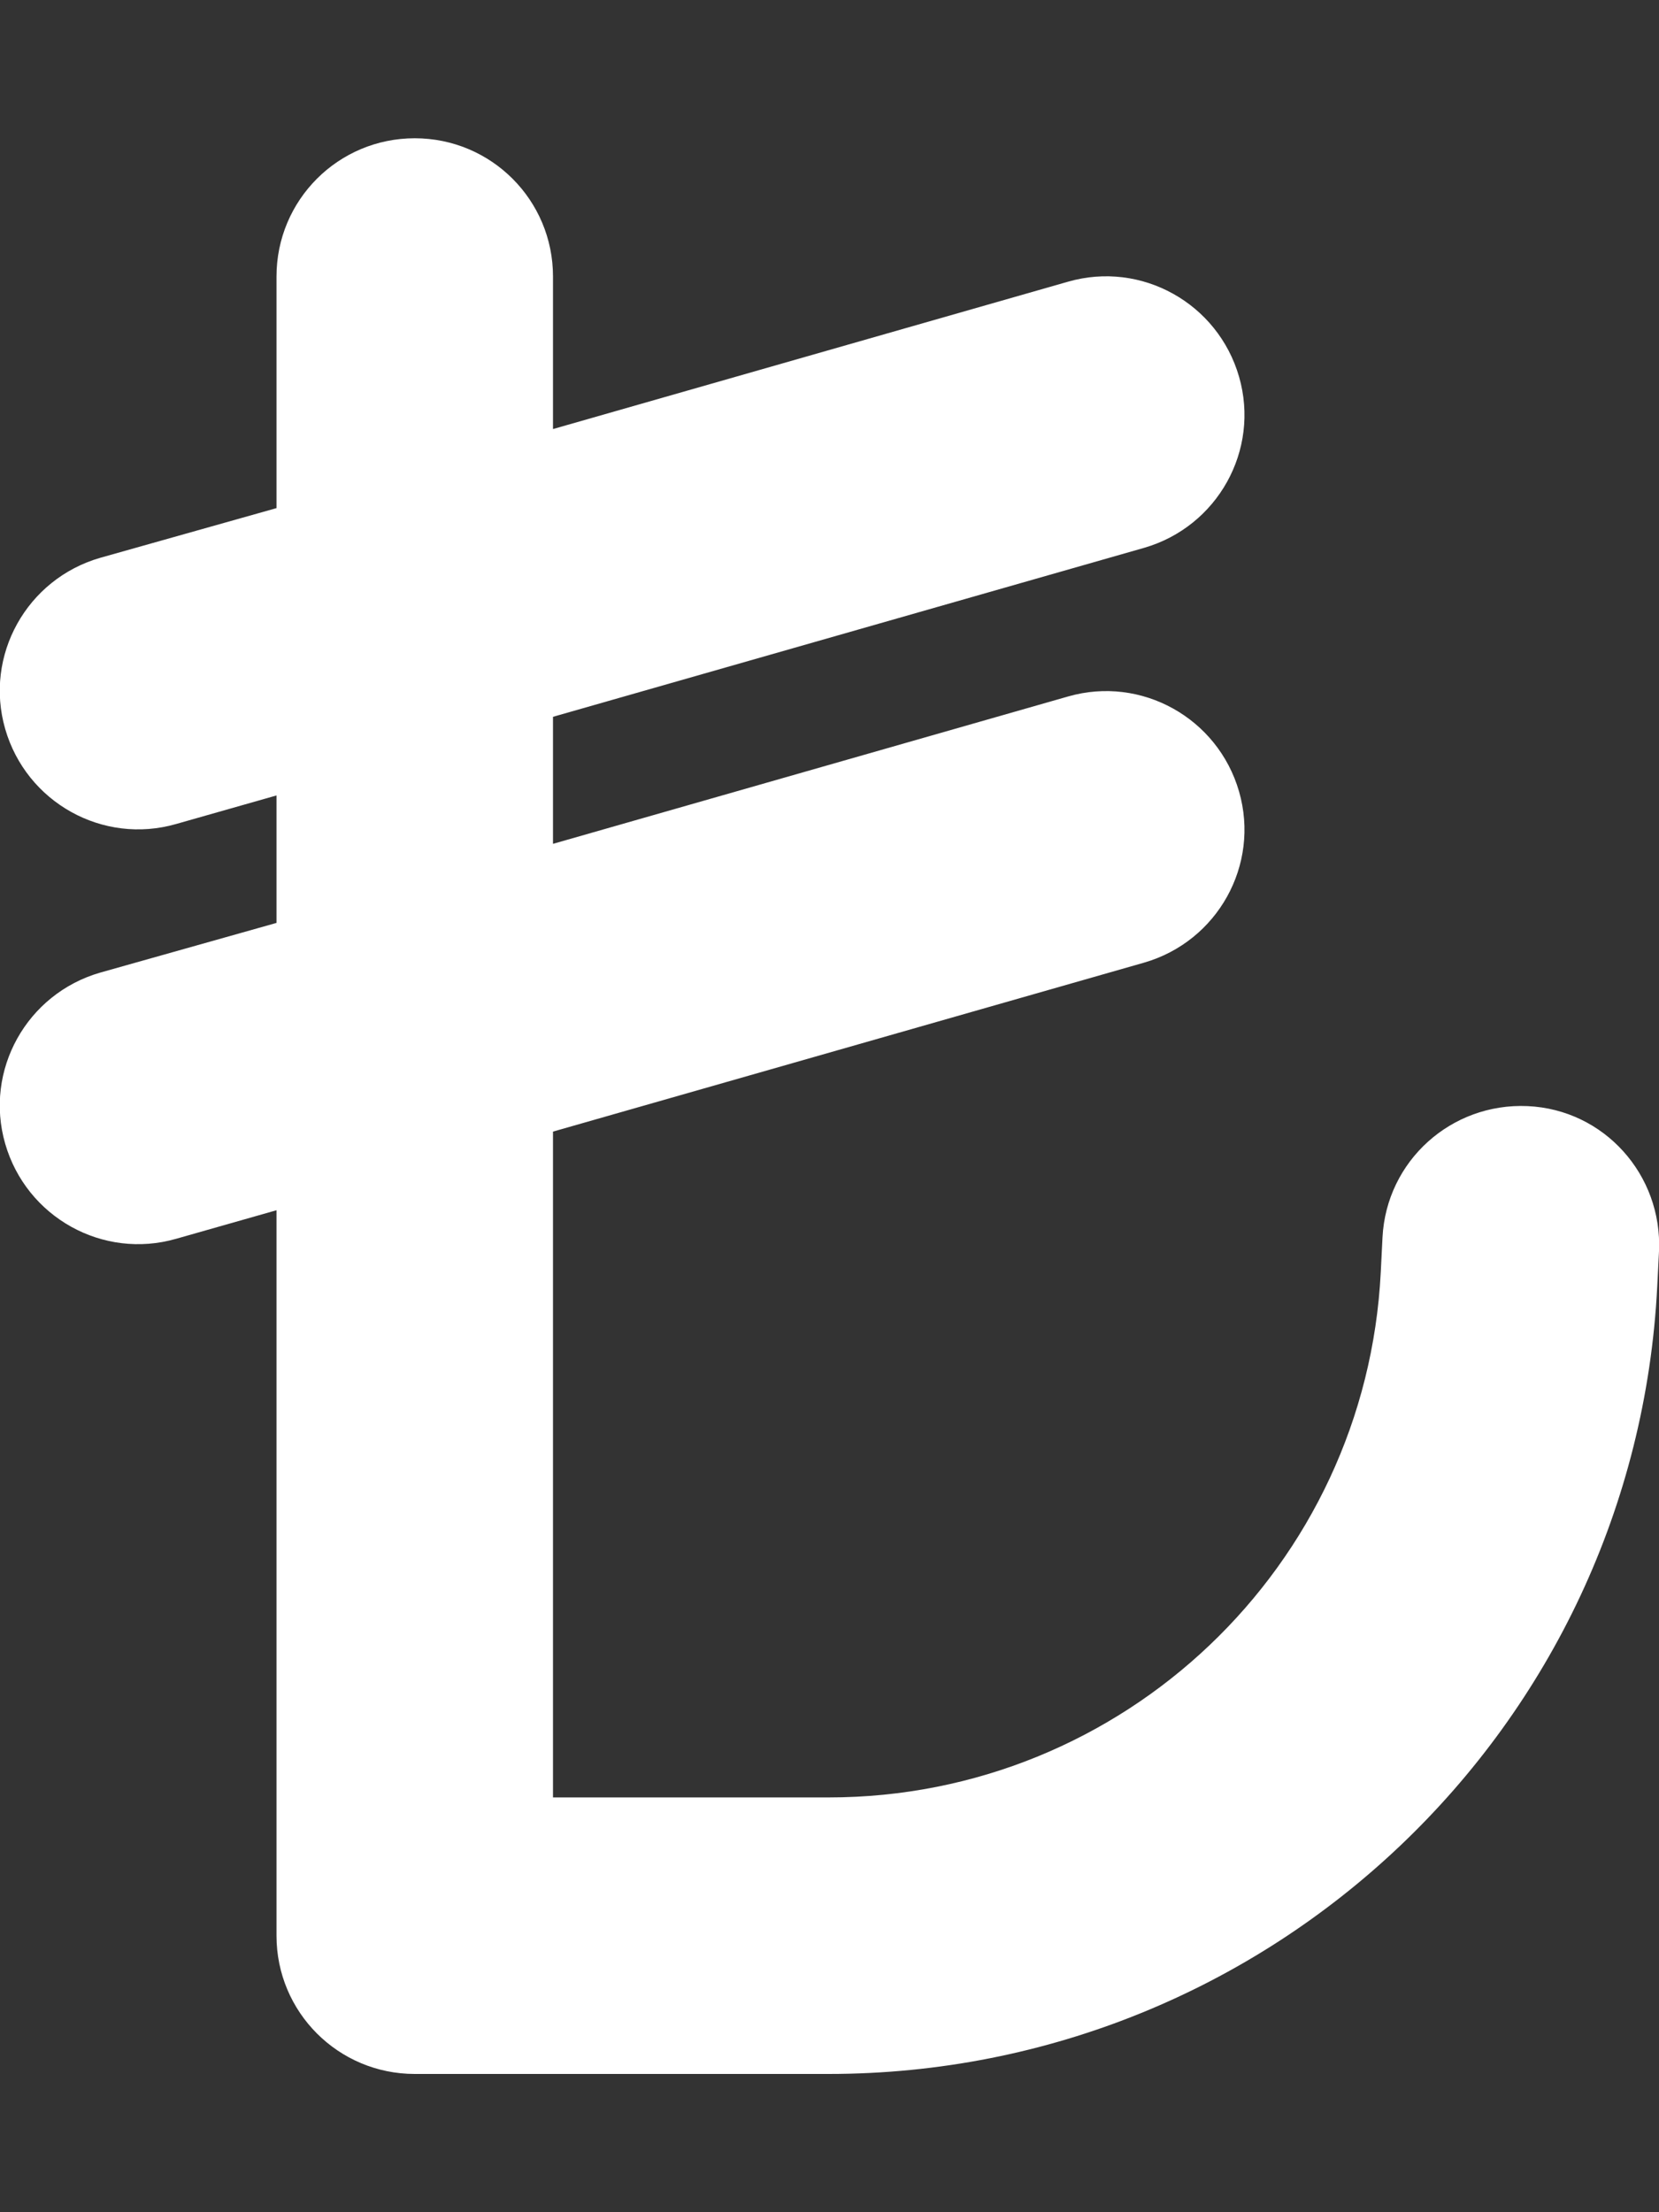 <svg width="384" height="512" viewBox="0 0 384 512" fill="none" xmlns="http://www.w3.org/2000/svg">
<rect x="0" y="0" width="384" height="512" fill="#333333" stroke="none"/>
<g clip-path="url(#clip0_505_36)">
<path d="M96 32C113.7 32 128 46.3 128 64V99.3L247.2 65.2C264.2 60.3 281.9 70.2 286.8 87.2C291.7 104.2 281.8 121.9 264.8 126.8L128 165.9V195.3L247.2 161.2C264.2 156.3 281.9 166.2 286.8 183.2C291.7 200.2 281.8 217.9 264.8 222.8L128 261.9V416H191.8C260 416 316.2 362.5 319.6 294.4L320 286.4C320.9 268.7 335.9 255.2 353.6 256C371.3 256.8 384.8 271.9 384 289.6L383.6 297.6C378.5 399.8 294.1 480 191.8 480H96C78.3 480 64 465.7 64 448V280.1L40.8 286.7C23.8 291.6 6.1 281.7 1.2 264.7C-3.7 247.7 6.2 230 23.2 225.1L64 213.6V184.1L40.8 190.7C23.8 195.6 6.1 185.7 1.2 168.7C-3.7 151.7 6.2 134 23.2 129.1L64 117.6V64C64 46.3 78.3 32 96 32Z" fill="white"/>
</g>
<defs>
<clipPath id="clip0_505_36">
<rect width="384" height="512" fill="white"/>
</clipPath>
</defs>
</svg>

